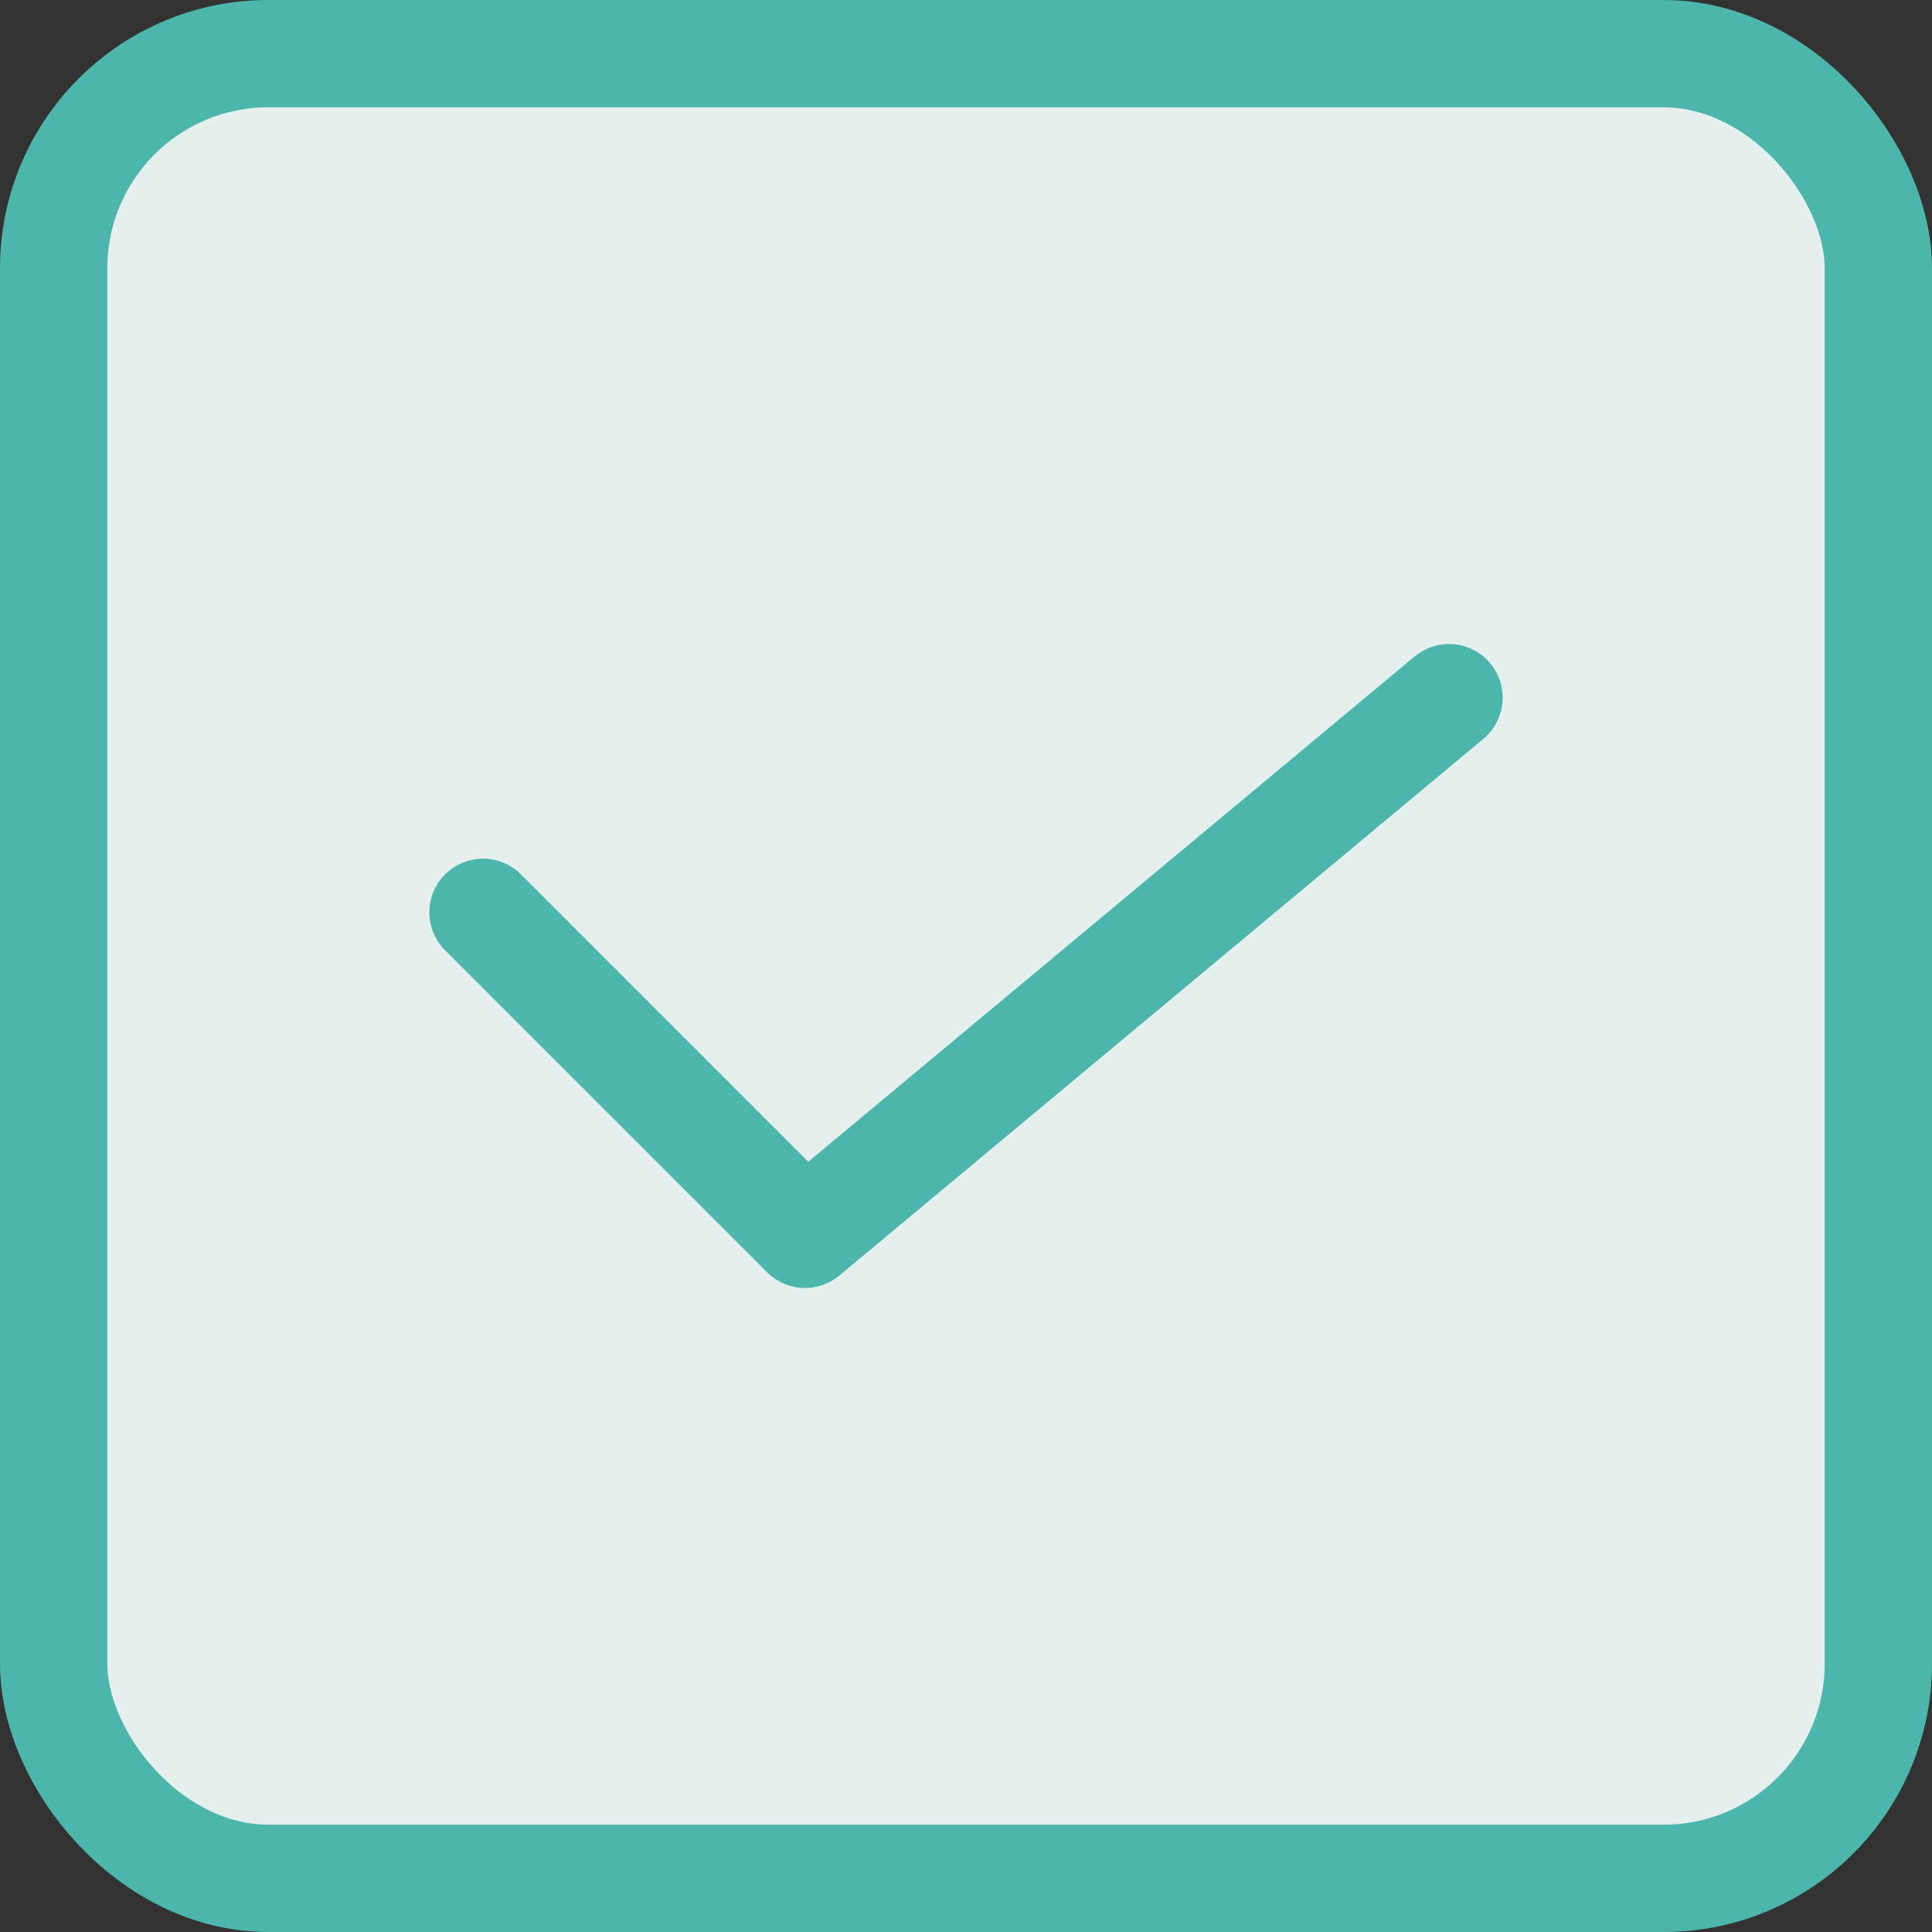 <?xml version="1.0" encoding="UTF-8"?><svg id="a" xmlns="http://www.w3.org/2000/svg" width="18" height="18" viewBox="0 0 18 18"><rect x="0" y="0" width="18" height="18" fill="#333333" stroke="none"/><rect x=".5" y=".5" width="17" height="17" rx="2" ry="2" style="fill:#E5F0EE; stroke:#4DB6AC;"/><polyline points="13.5 6.5 7.5 11.5 4.5 8.5" style="fill:none; stroke:#4DB6AC; stroke-linecap:round; stroke-linejoin:round;"/></svg>
